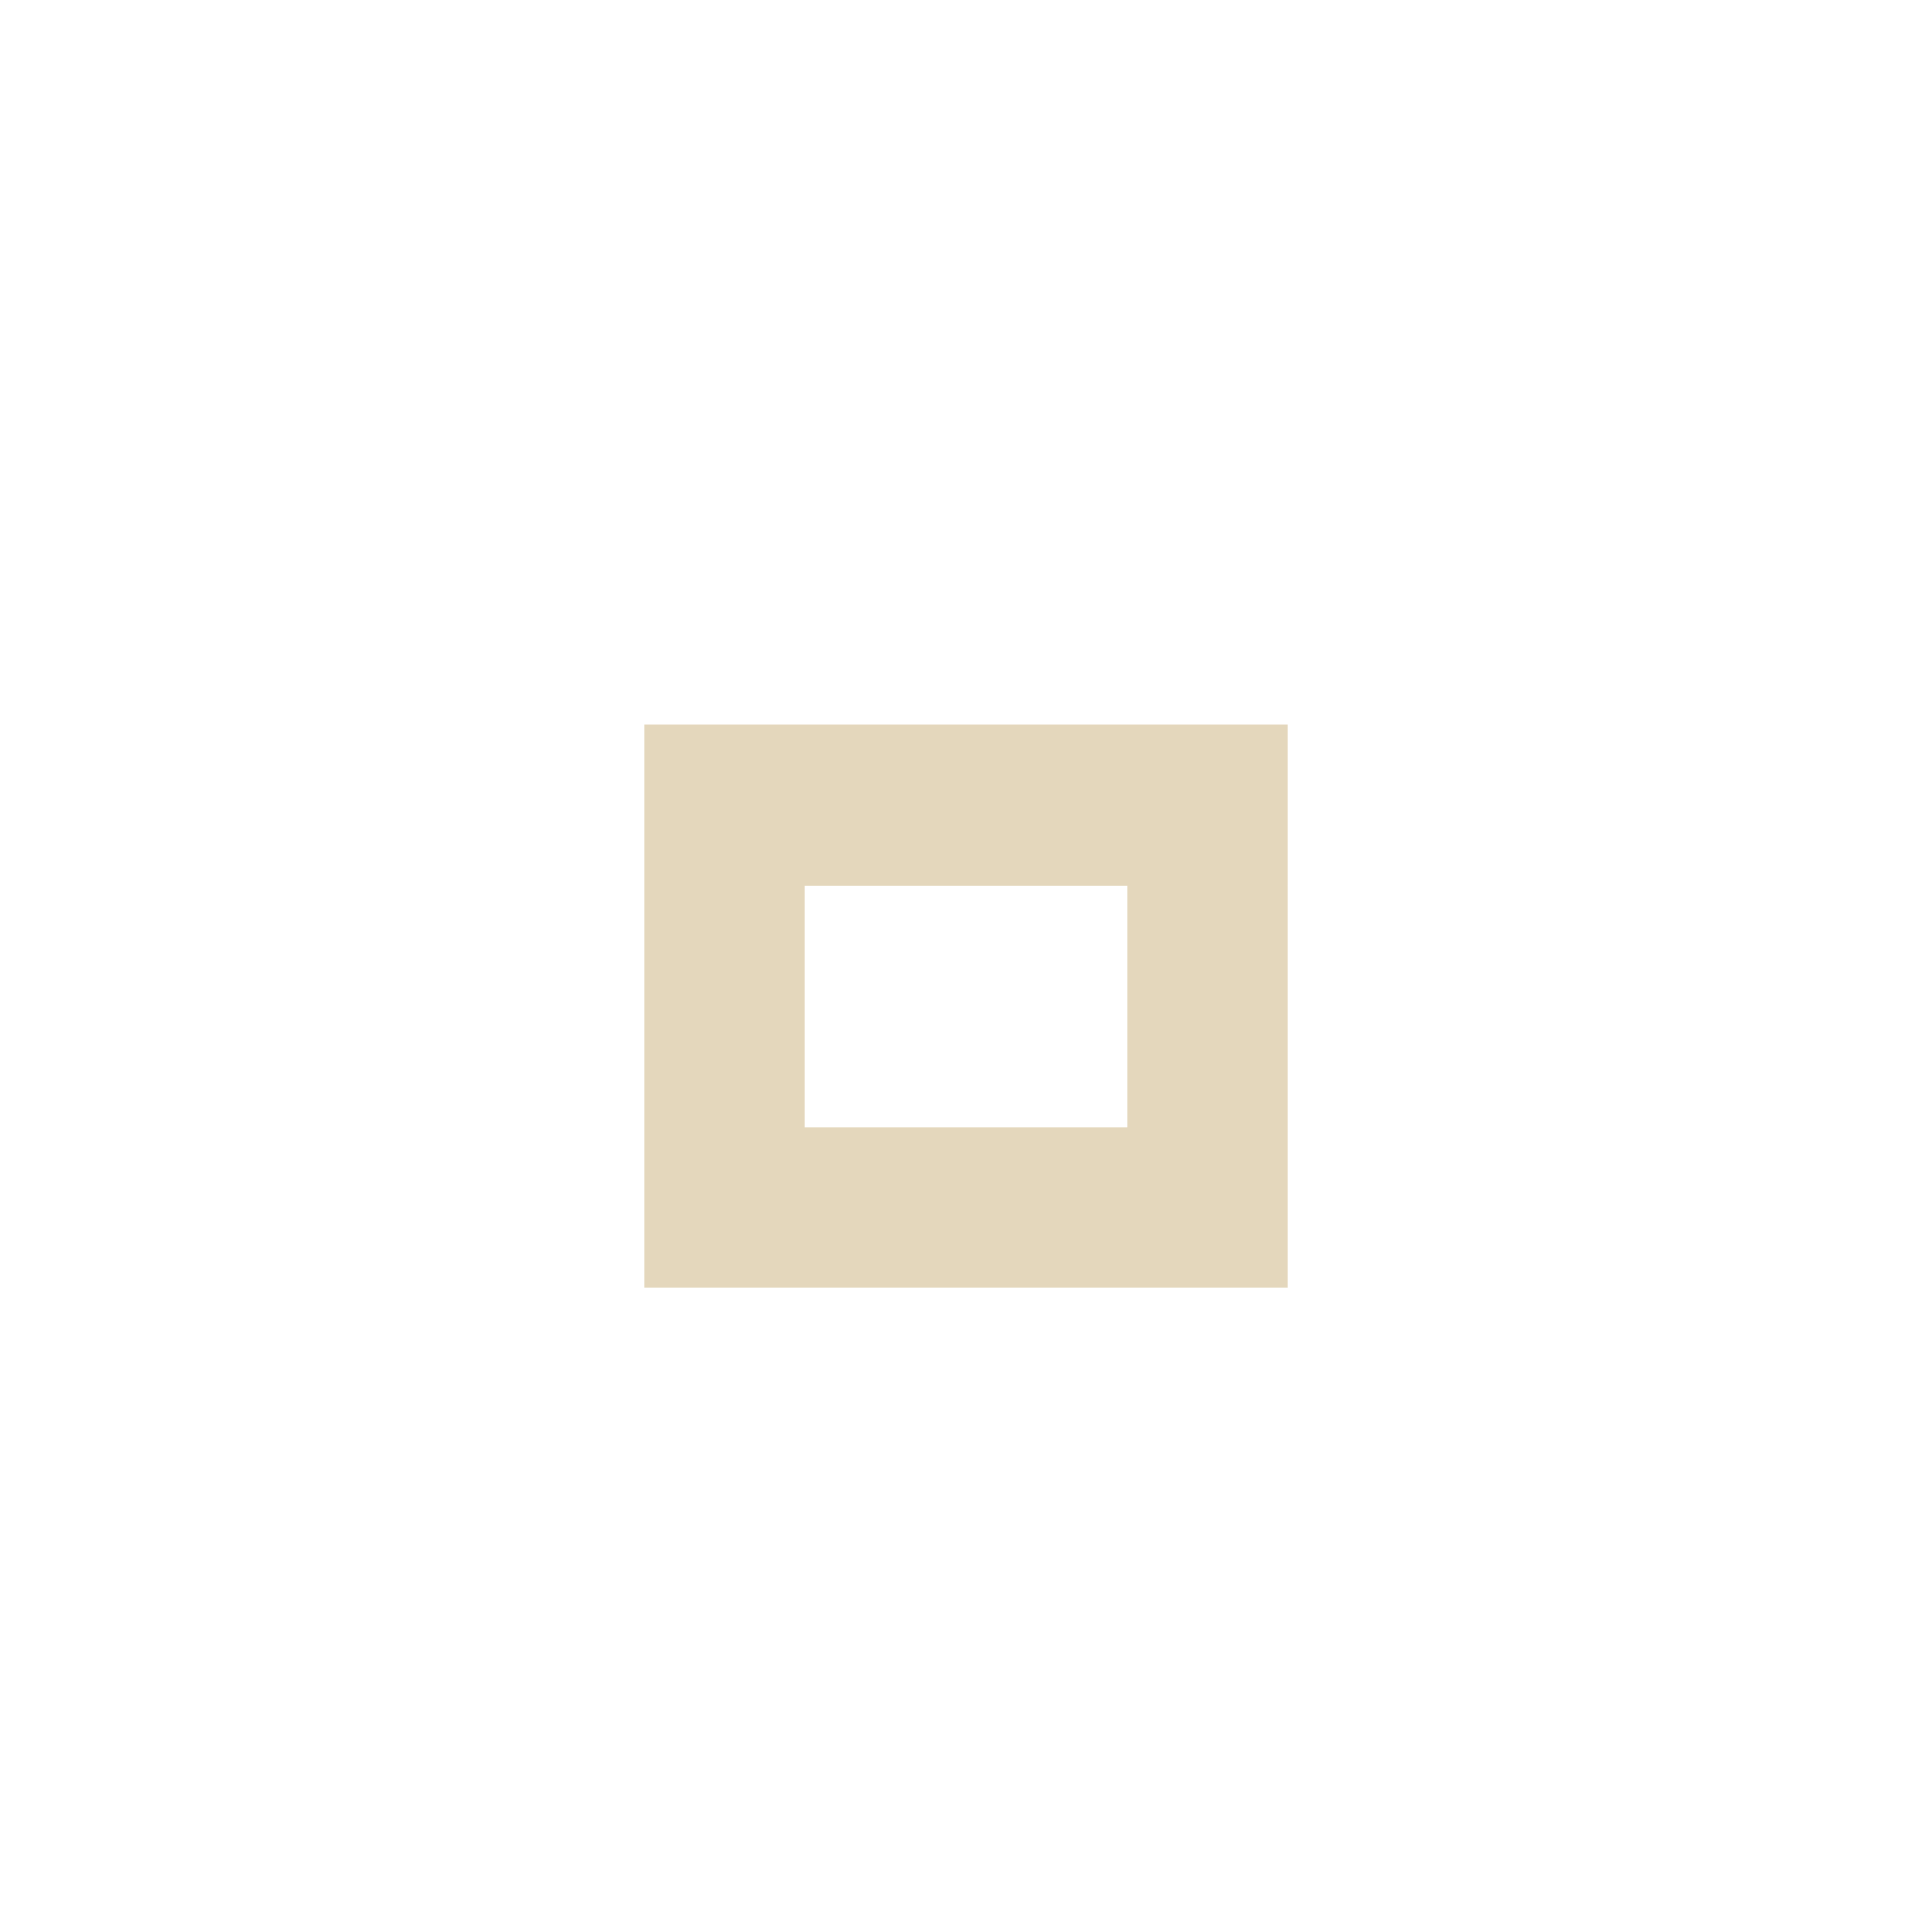 <?xml version="1.0" encoding="utf-8"?><svg version="1.1" xmlns="http://www.w3.org/2000/svg" xmlns:xlink="http://www.w3.org/1999/xlink" x="0px" y="0px" width="24px" height="24px" viewBox="0 0 24 24"><path fill="#dac9a5" opacity="0.75" d="M14,14h-4v-3h4V14z M16,9H8v7h8V9z"/></svg>
